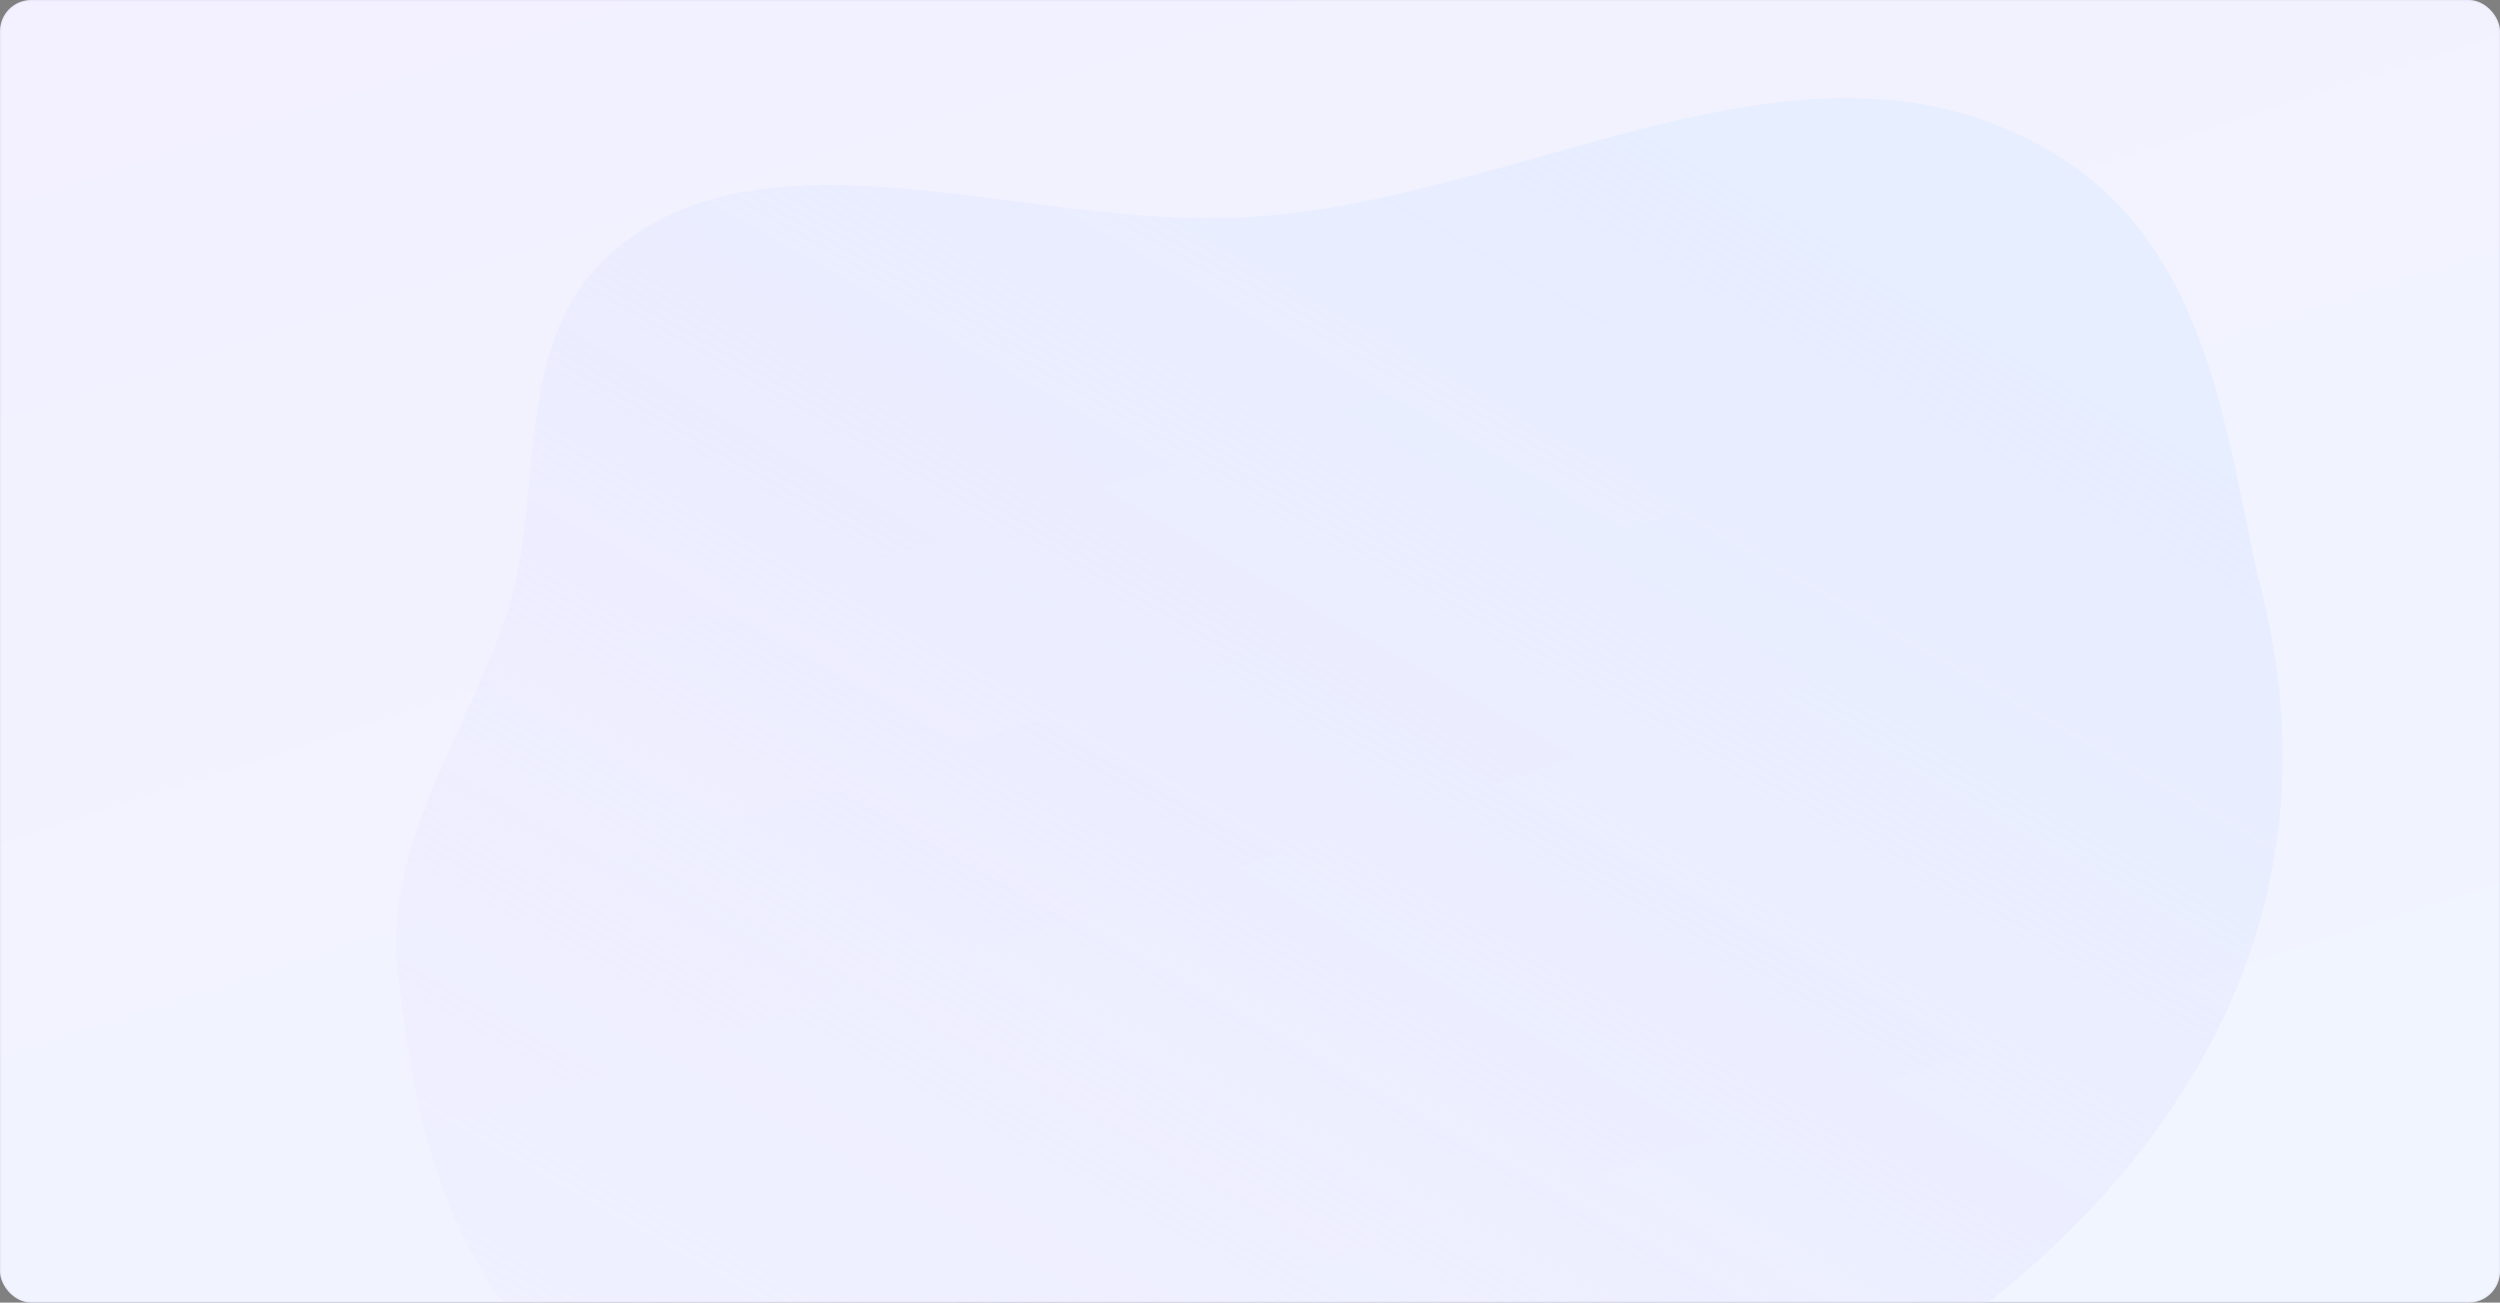 <svg xmlns="http://www.w3.org/2000/svg" xmlns:xlink="http://www.w3.org/1999/xlink" fill="none" version="1.1" width="1925" height="1003" viewBox="0 0 1925 1003"><rect x="0" y="0" width="1925" height="1003" fill="#808080" stroke="none"/><defs><linearGradient x1="0.065" y1="-0.199" x2="0.935" y2="1.199" id="master_svg0_351_91870"><stop offset="0%" stop-color="#F3F0FF" stop-opacity="1"/><stop offset="100%" stop-color="#F0F6FF" stop-opacity="1"/></linearGradient><clipPath id="master_svg1_351_91868"><rect x="0" y="0" width="1925" height="1003" rx="24"/></clipPath><linearGradient x1="0.297" y1="0.041" x2="0.85" y2="0.901" id="master_svg2_351_92061"><stop offset="0%" stop-color="#E6EEFF" stop-opacity="1"/><stop offset="100%" stop-color="#EBE7FF" stop-opacity="0.24"/></linearGradient></defs><g clip-path="url(#master_svg1_351_91868)"><rect x="0" y="0" width="1925" height="1003" rx="24" fill="url(#master_svg0_351_91870)" fill-opacity="1"/><g transform="matrix(-1,-0.02,-0.02,1,3537.594,36.097)"><path d="M2566.141,181.983C2722.484,196.66,2905.389,126.147,3027.579,194.66C3149.999,263.297,3104.149,396.991,3138.479,502.883C3168.509,595.479,3228.299,680.896,3215.869,775.37C3200.679,890.764,3175.849,1012.752,3060.259,1097.196C2933.459,1189.826,2751.269,1253.386,2566.141,1250.026C2382.911,1246.696,2228.312,1162.666,2090.652,1079.61C1963.887,1003.13,1870.004,907.506,1816.383,797.675C1762.345,686.991,1755.896,571.489,1786.518,456.666C1821.274,326.337,1831.093,158.973,2002.85,98.458C2178.027,36.738,2371.042,163.667,2566.141,181.983C2566.141,181.983,2566.141,181.983,2566.141,181.983Z" fill-rule="evenodd" fill="url(#master_svg2_351_92061)" fill-opacity="1"/></g><rect x="0.5" y="0.5" width="1924" height="1002" rx="23.5" fill-opacity="0" stroke-opacity="0.04" stroke="#212A78" fill="none" stroke-width="1"/></g></svg>
